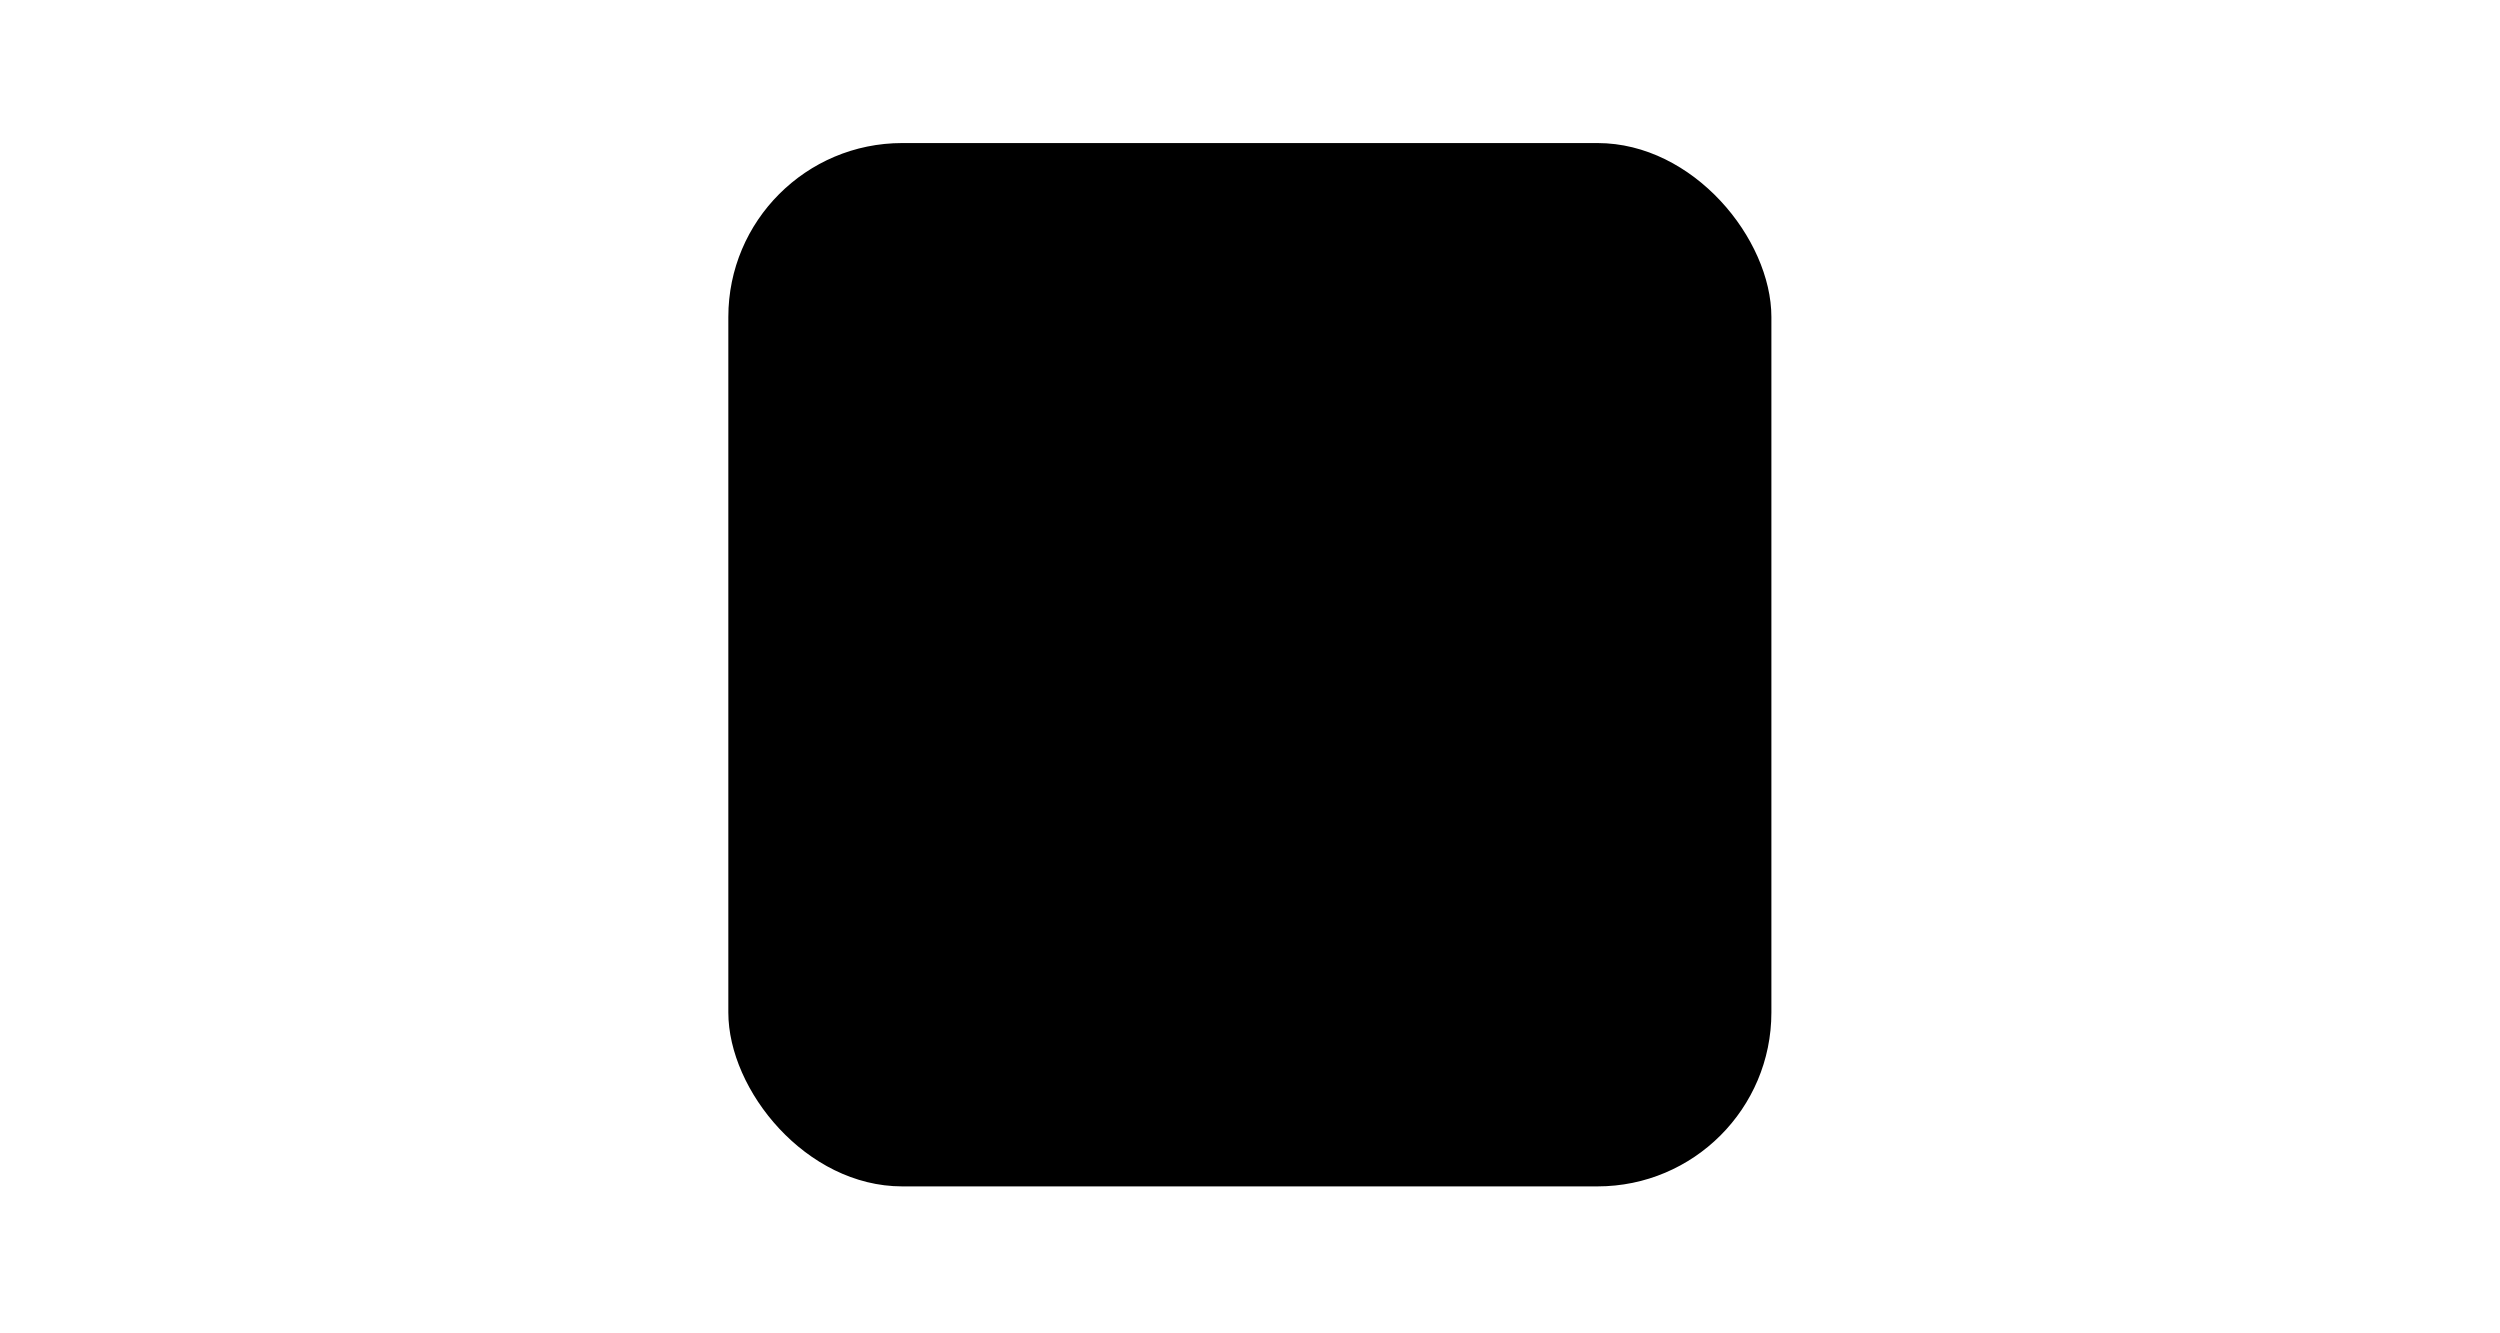 <svg id="uuid-9bc97509-bbfb-42f7-90f0-9ed1cc8ac179" xmlns="http://www.w3.org/2000/svg" viewBox="0 0 90 48">
    <rect class="sgmaincolor" x="26.22" y="5.15" width="37.55" height="37.56" rx="6.26" ry="6.26"/>
    <path d="M51.63,14.55c1.51,0,2.73,1.23,2.73,2.74s-1.22,2.73-2.73,2.73-2.74-1.22-2.74-2.73,1.22-2.74,2.74-2.74Z"
          />
    <path d="M33.82,32.76l7.4-11.66c.13-.21.44-.22.58-.02l4.72,6.49c.13.17.38.2.54.04l2.01-1.98c.14-.14.37-.14.5.01l6.65,7.07c.22.23.05.6-.26.6h-21.84c-.28,0-.45-.31-.3-.55Z"/>
</svg>
